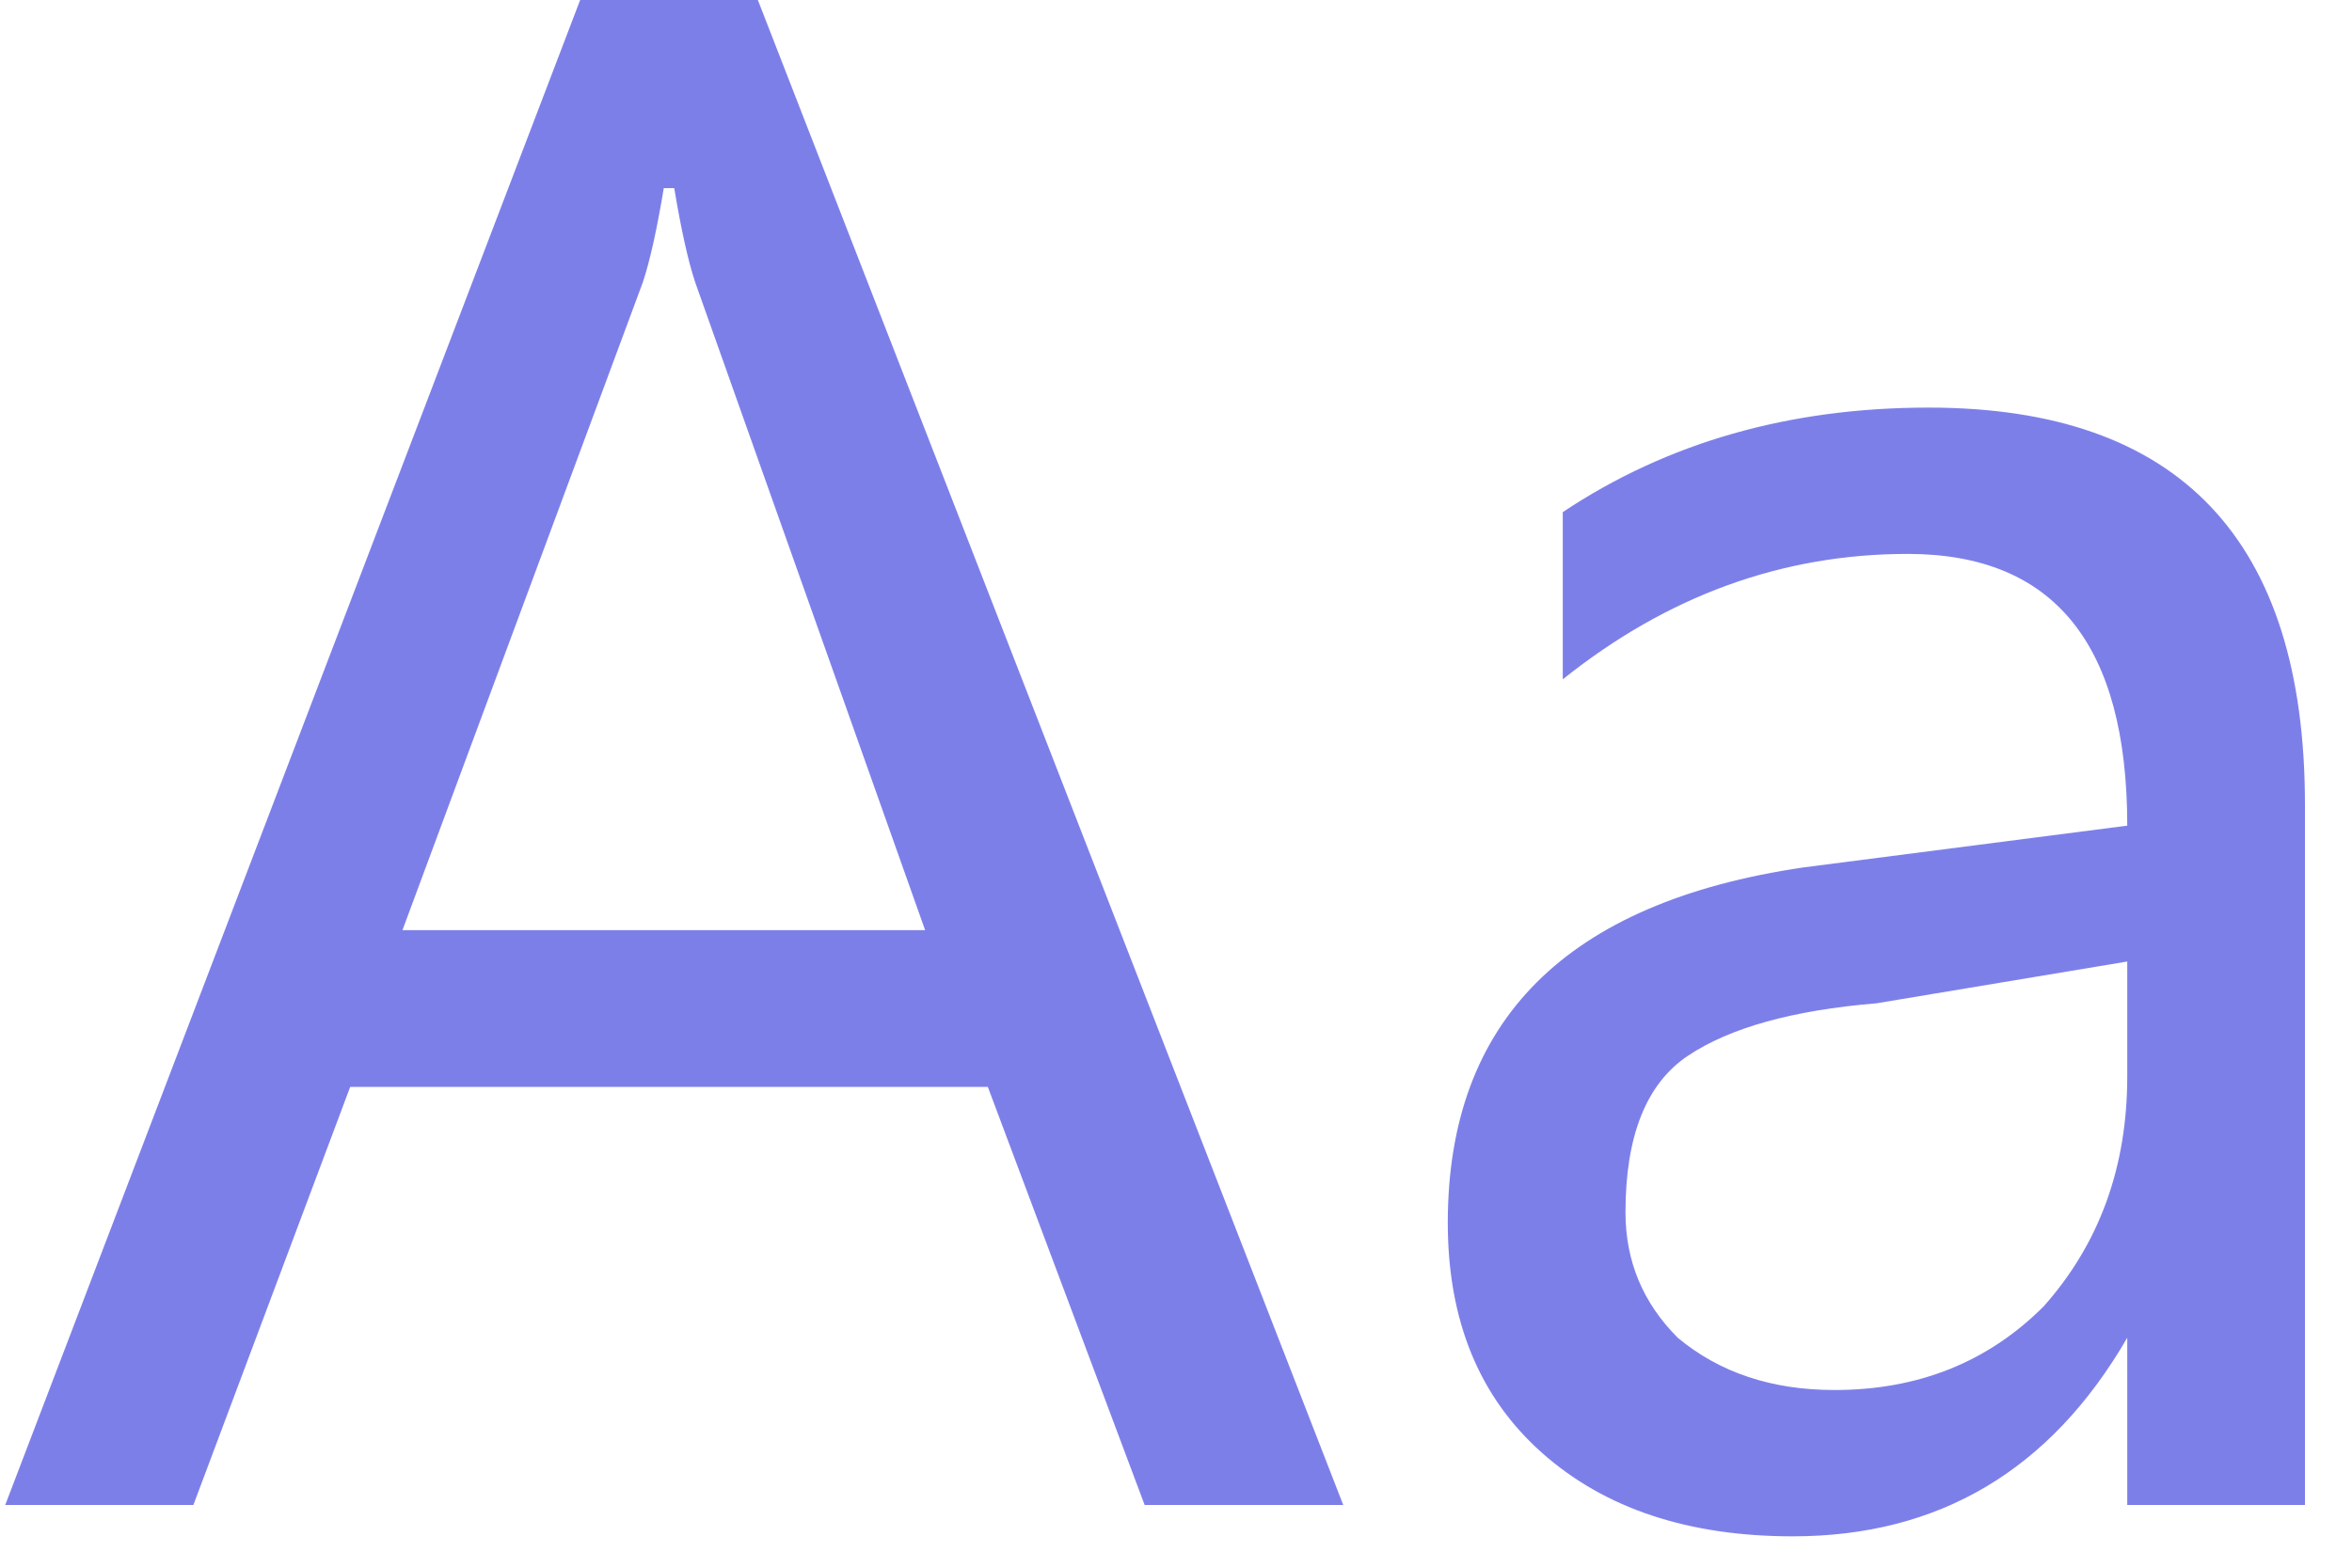 <svg width="18" height="12" viewBox="0 0 18 12" fill="none" xmlns="http://www.w3.org/2000/svg">
<path d="M10.28 11.52H8.76L7.56 8.32H2.68L1.48 11.52H0.04L4.44 0H5.8L10.28 11.52ZM7.08 7.12L5.32 2.16C5.267 2 5.213 1.76 5.16 1.44H5.08C5.027 1.76 4.973 2 4.92 2.16L3.08 7.12H7.08ZM17.64 11.52H16.28V10.24C15.693 11.253 14.84 11.76 13.72 11.76C12.92 11.76 12.28 11.547 11.8 11.12C11.32 10.693 11.08 10.107 11.08 9.36C11.08 7.813 11.987 6.907 13.8 6.64L16.28 6.32C16.28 4.933 15.72 4.24 14.6 4.24C13.64 4.24 12.76 4.56 11.96 5.2V3.92C12.76 3.387 13.693 3.12 14.76 3.12C16.68 3.12 17.64 4.133 17.64 6.16V11.52ZM16.28 7.36L14.36 7.68C13.72 7.733 13.24 7.867 12.92 8.08C12.6 8.293 12.44 8.693 12.44 9.28C12.44 9.653 12.573 9.973 12.84 10.24C13.16 10.507 13.56 10.64 14.04 10.64C14.68 10.64 15.213 10.427 15.64 10C16.067 9.52 16.28 8.933 16.28 8.24V7.36Z" fill="#7D7FE9"/>
</svg>

